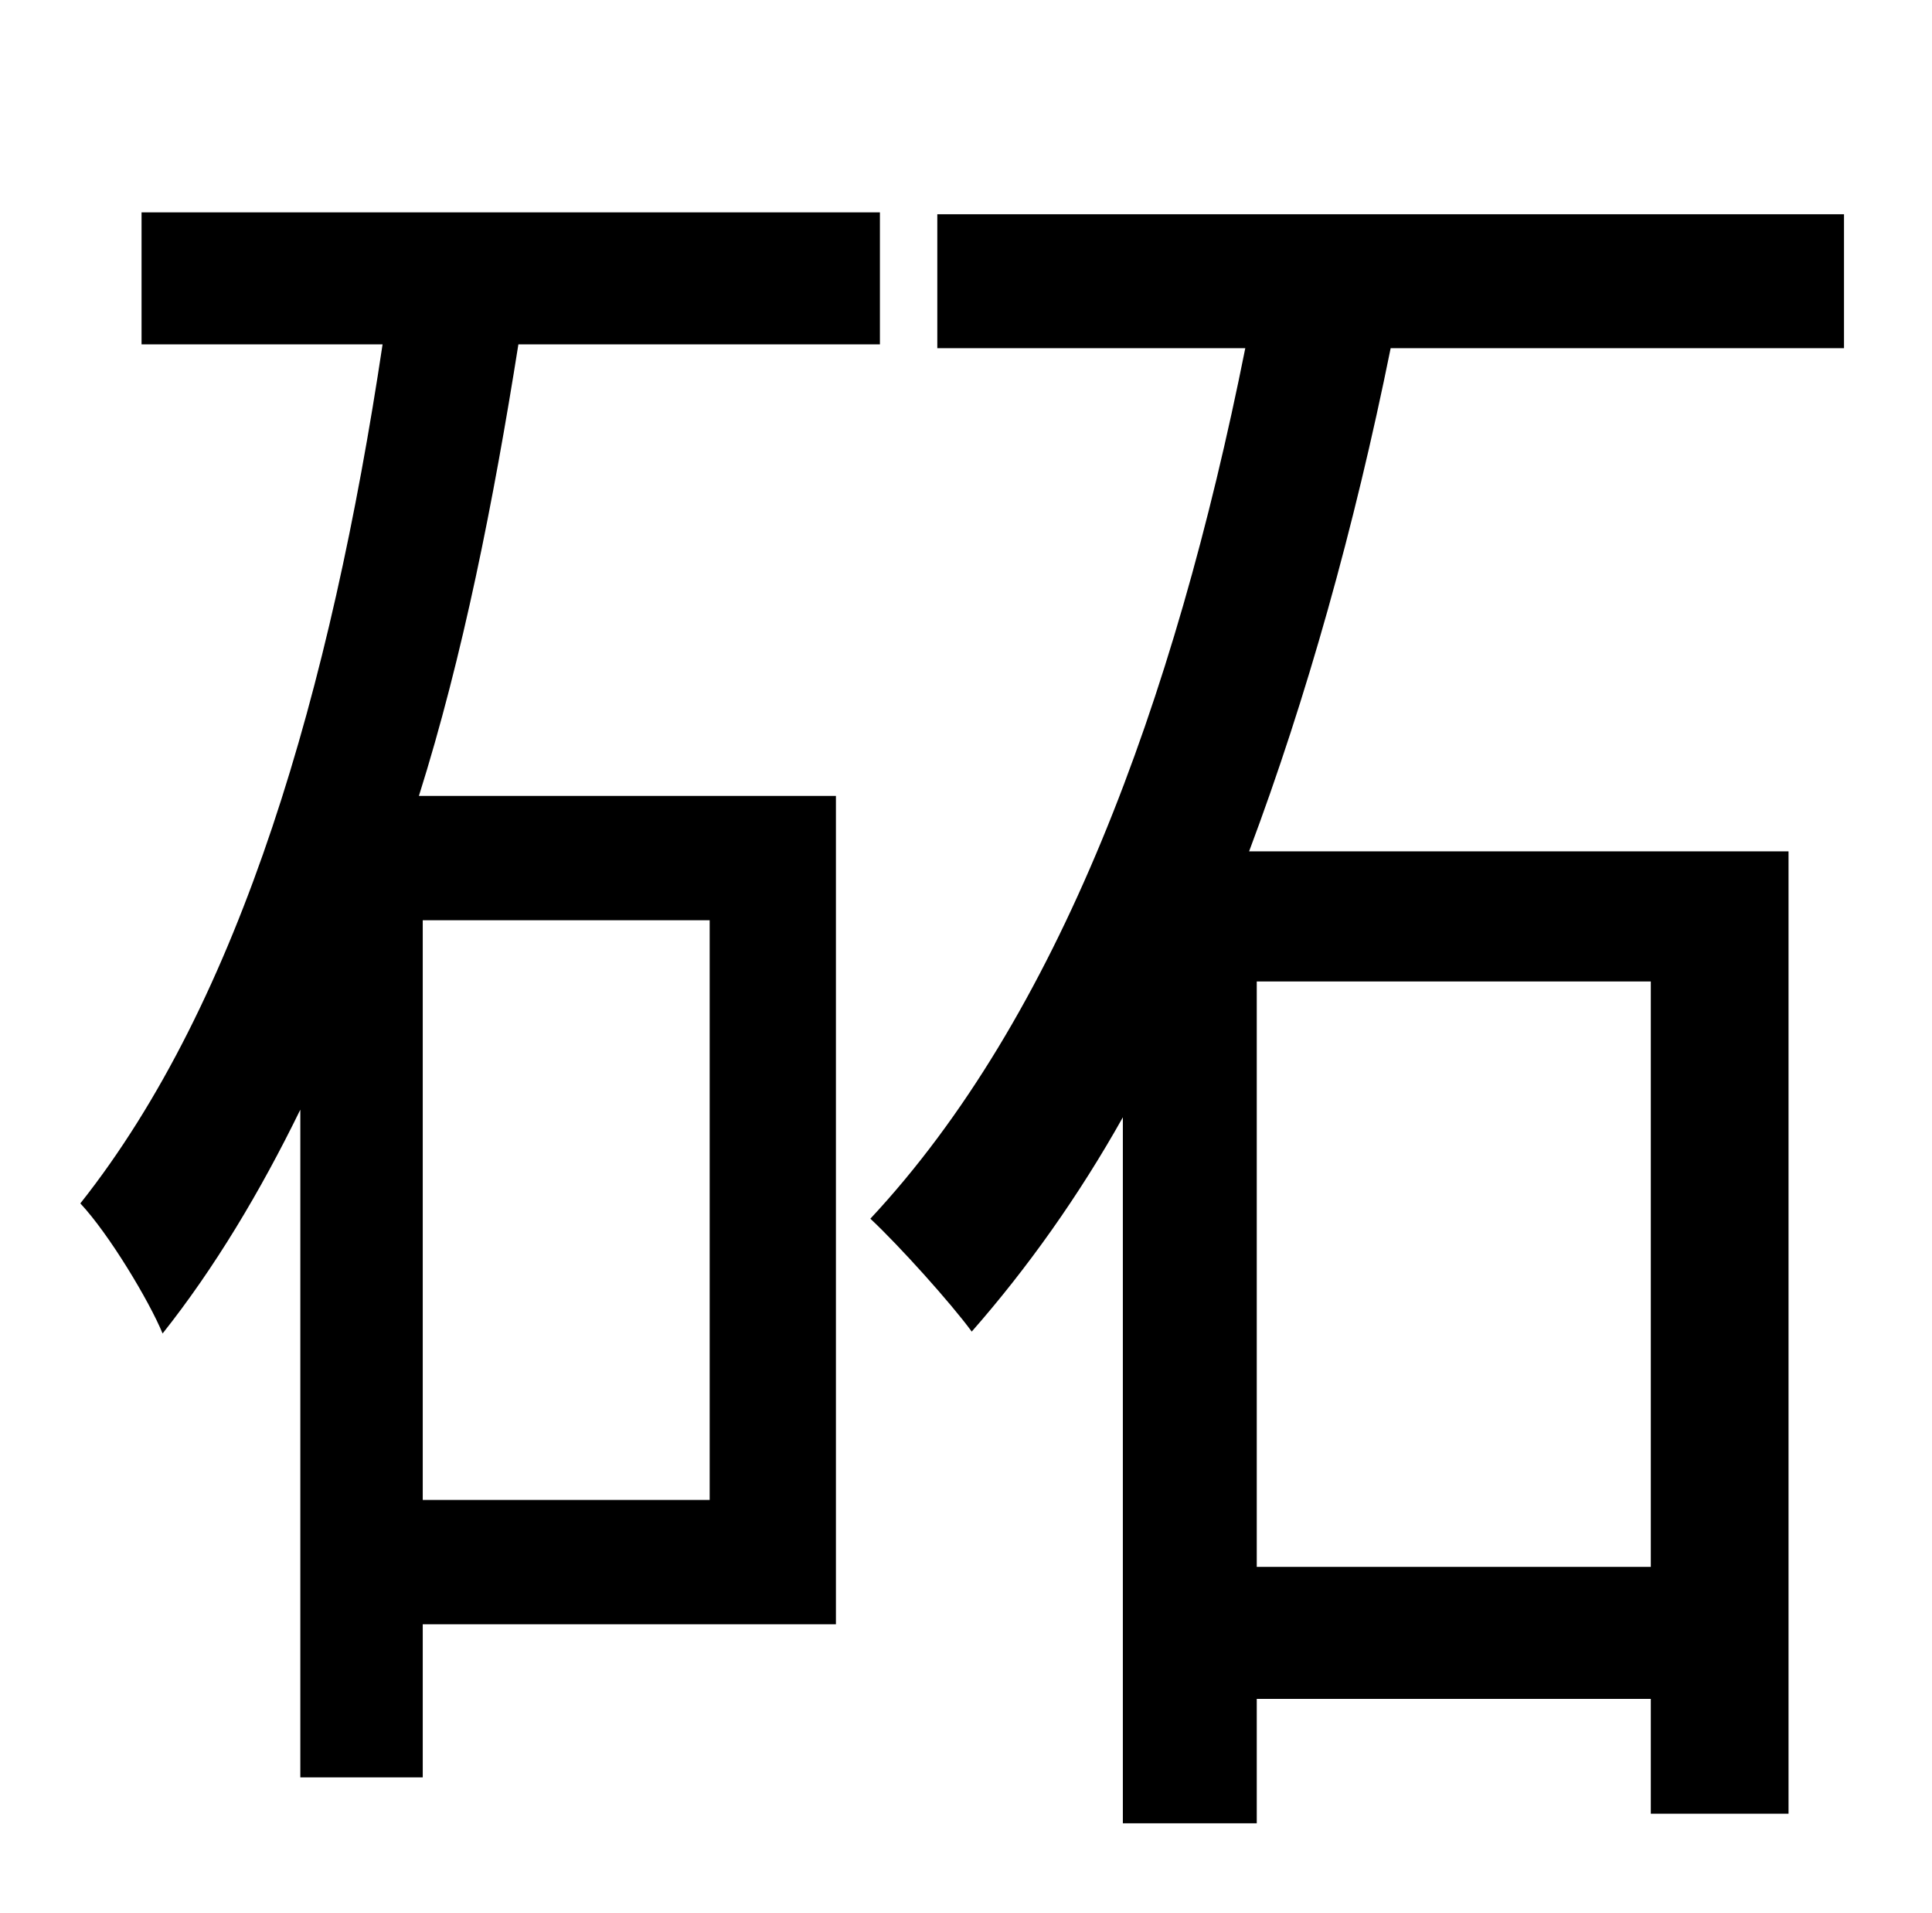<?xml version="1.0" standalone="no"?>
<!DOCTYPE svg PUBLIC "-//W3C//DTD SVG 1.1//EN" "http://www.w3.org/Graphics/SVG/1.1/DTD/svg11.dtd" >
<svg xmlns="http://www.w3.org/2000/svg" xmlns:xlink="http://www.w3.org/1999/xlink" version="1.1" viewBox="-10 0 1010 1000">
   <path fill="currentColor"
d="M361 481h-150v303h150v-303zM209 416h218v433h-216v80h-64v-349c-21 43 -45 83 -72 117c-7 -17 -28 -52 -43 -68c84 -106 131 -269 158 -449h-126v-69h386v69h-189c-13 82 -29 163 -52 236zM853 513h-206v306h206v-306zM954 182h-237c-19 94 -44 183 -74 263h282v503h-72
v-60h-206v65h-70v-369c-23 41 -50 79 -79 112c-11 -15 -38 -45 -53 -59c98 -105 159 -270 196 -455h-161v-70h474v70z" />
</svg>

